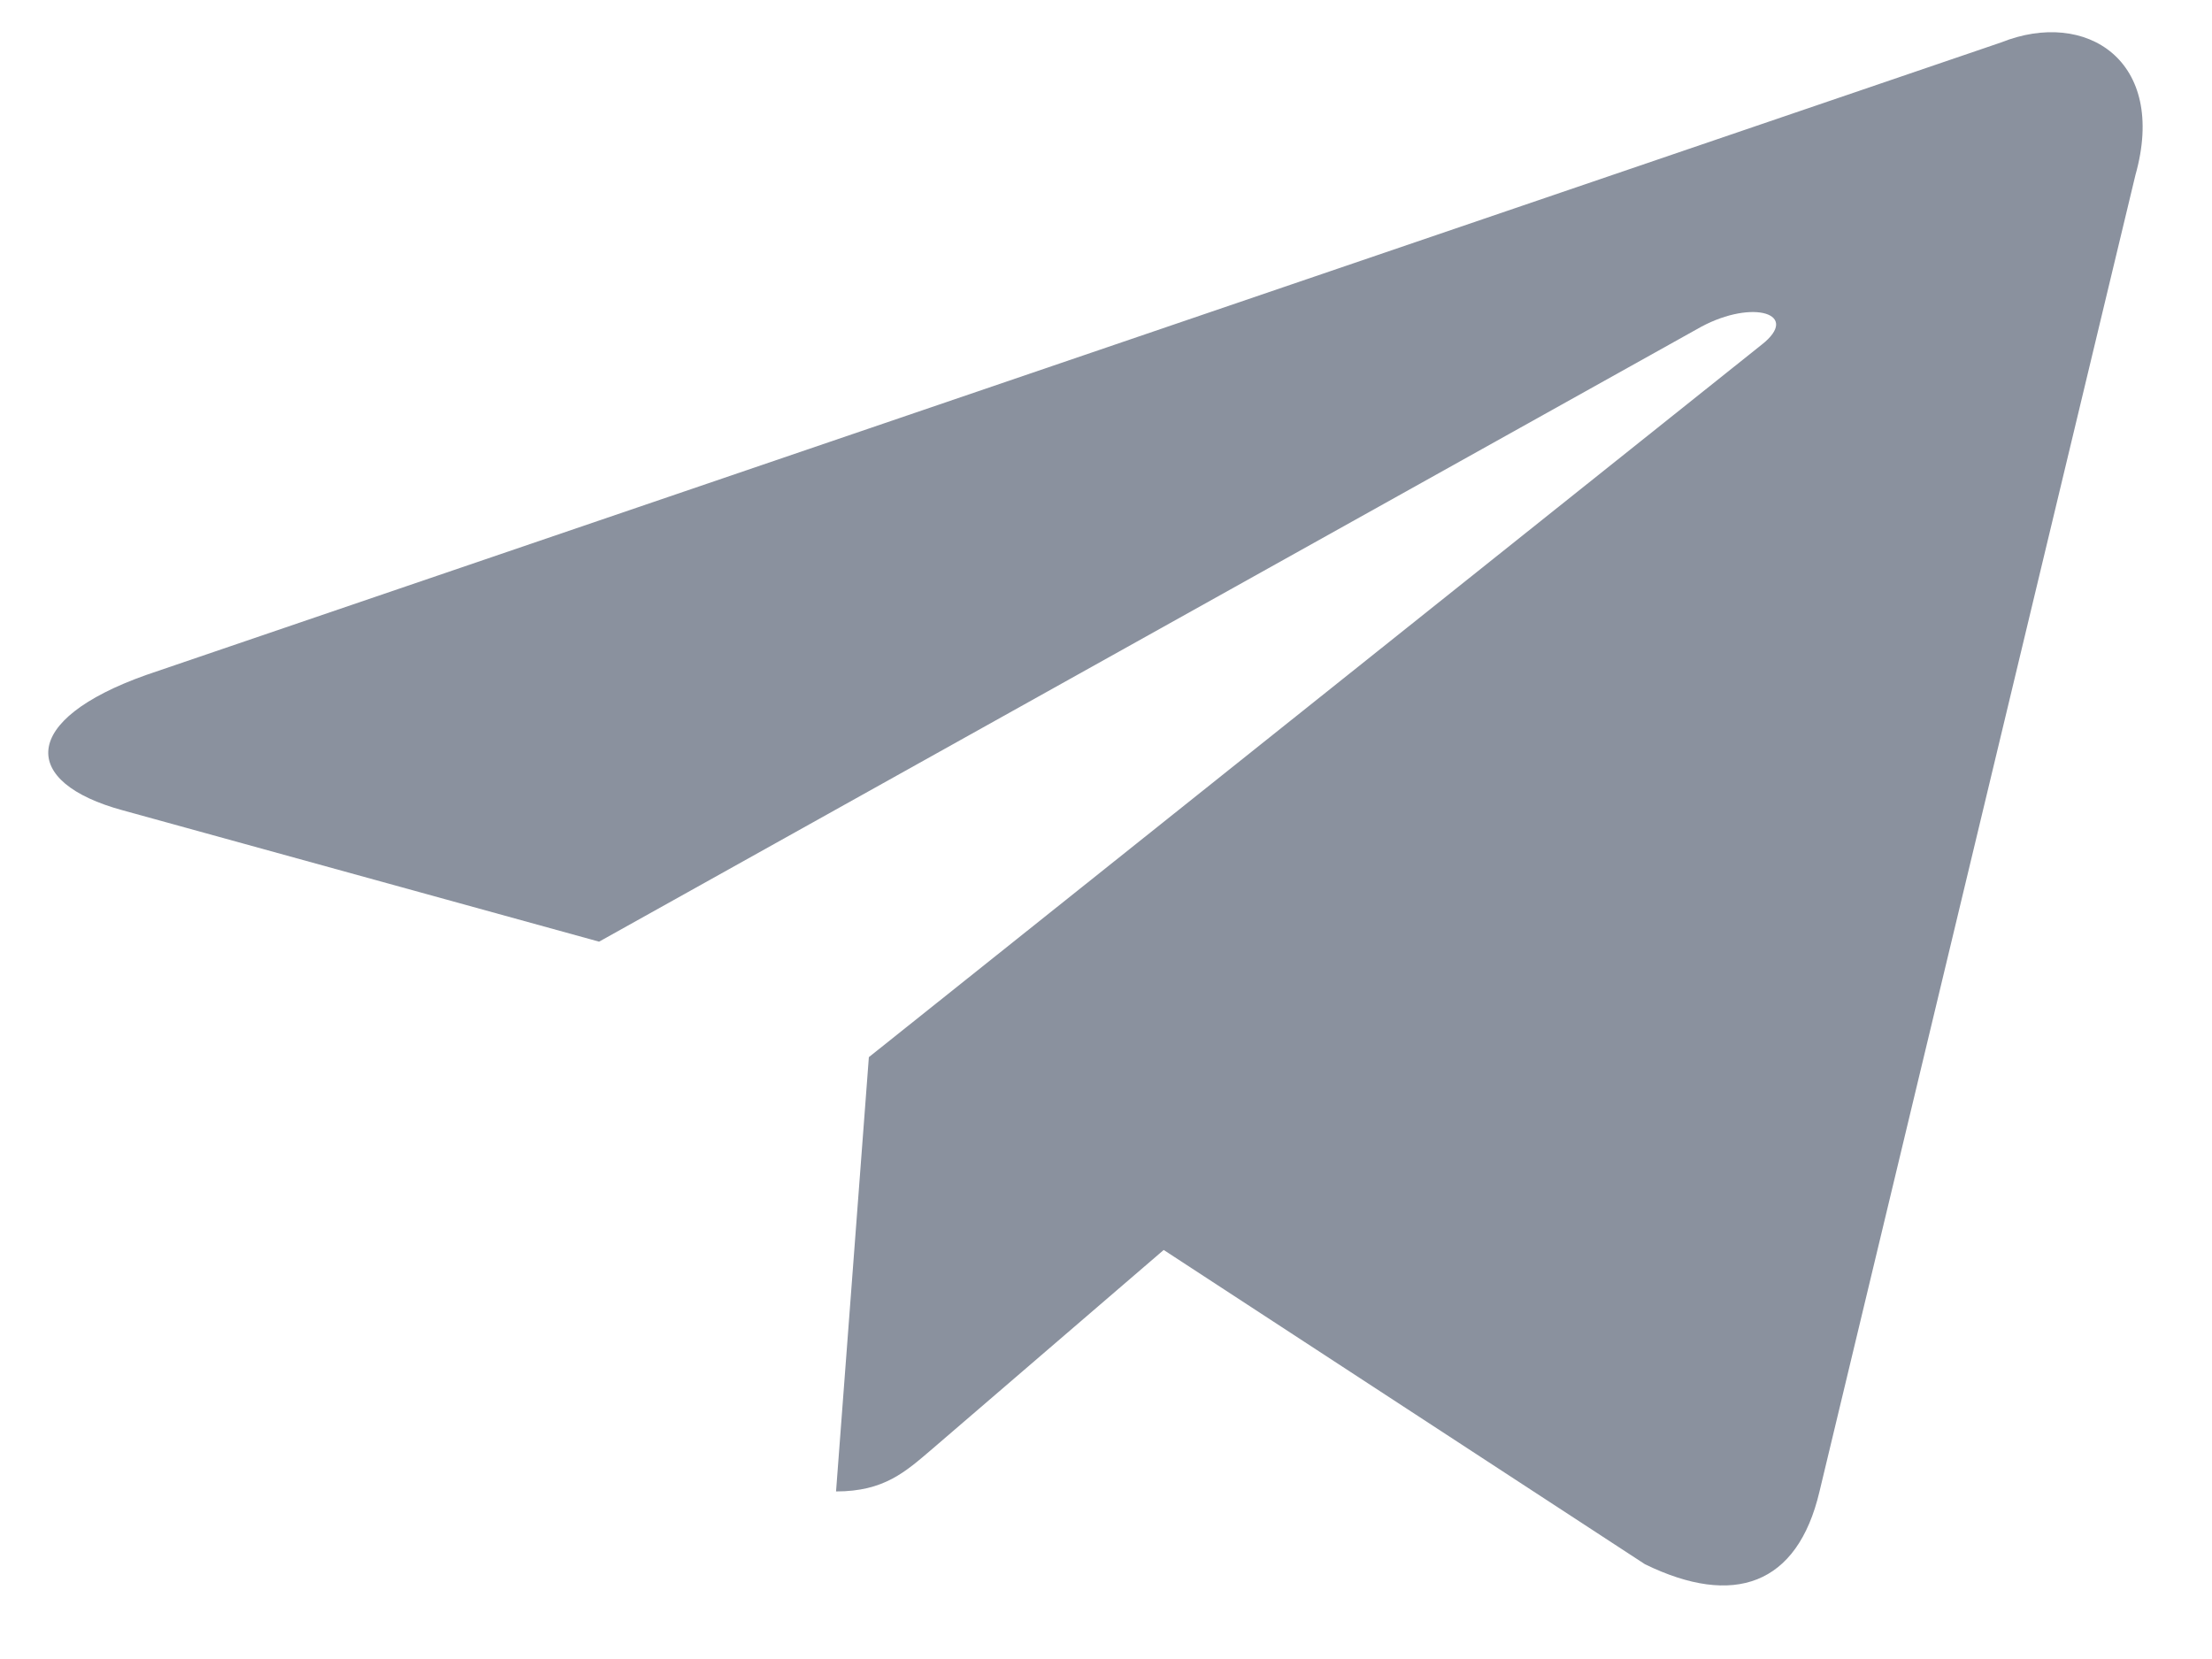<svg width="24" height="18" viewBox="0 0 24 18" fill="none" xmlns="http://www.w3.org/2000/svg">
<path d="M21.713 0.46L1.584 7.324C0.211 7.812 0.219 8.49 1.332 8.792L6.5 10.217L18.457 3.546C19.023 3.242 19.539 3.406 19.115 3.739L9.427 11.47H9.425L9.427 11.471L9.071 16.182C9.593 16.182 9.823 15.97 10.116 15.72L12.626 13.562L17.848 16.972C18.81 17.441 19.502 17.2 19.741 16.184L23.169 1.9C23.52 0.656 22.632 0.093 21.713 0.46Z" fill="#8A919E"/>
</svg>
